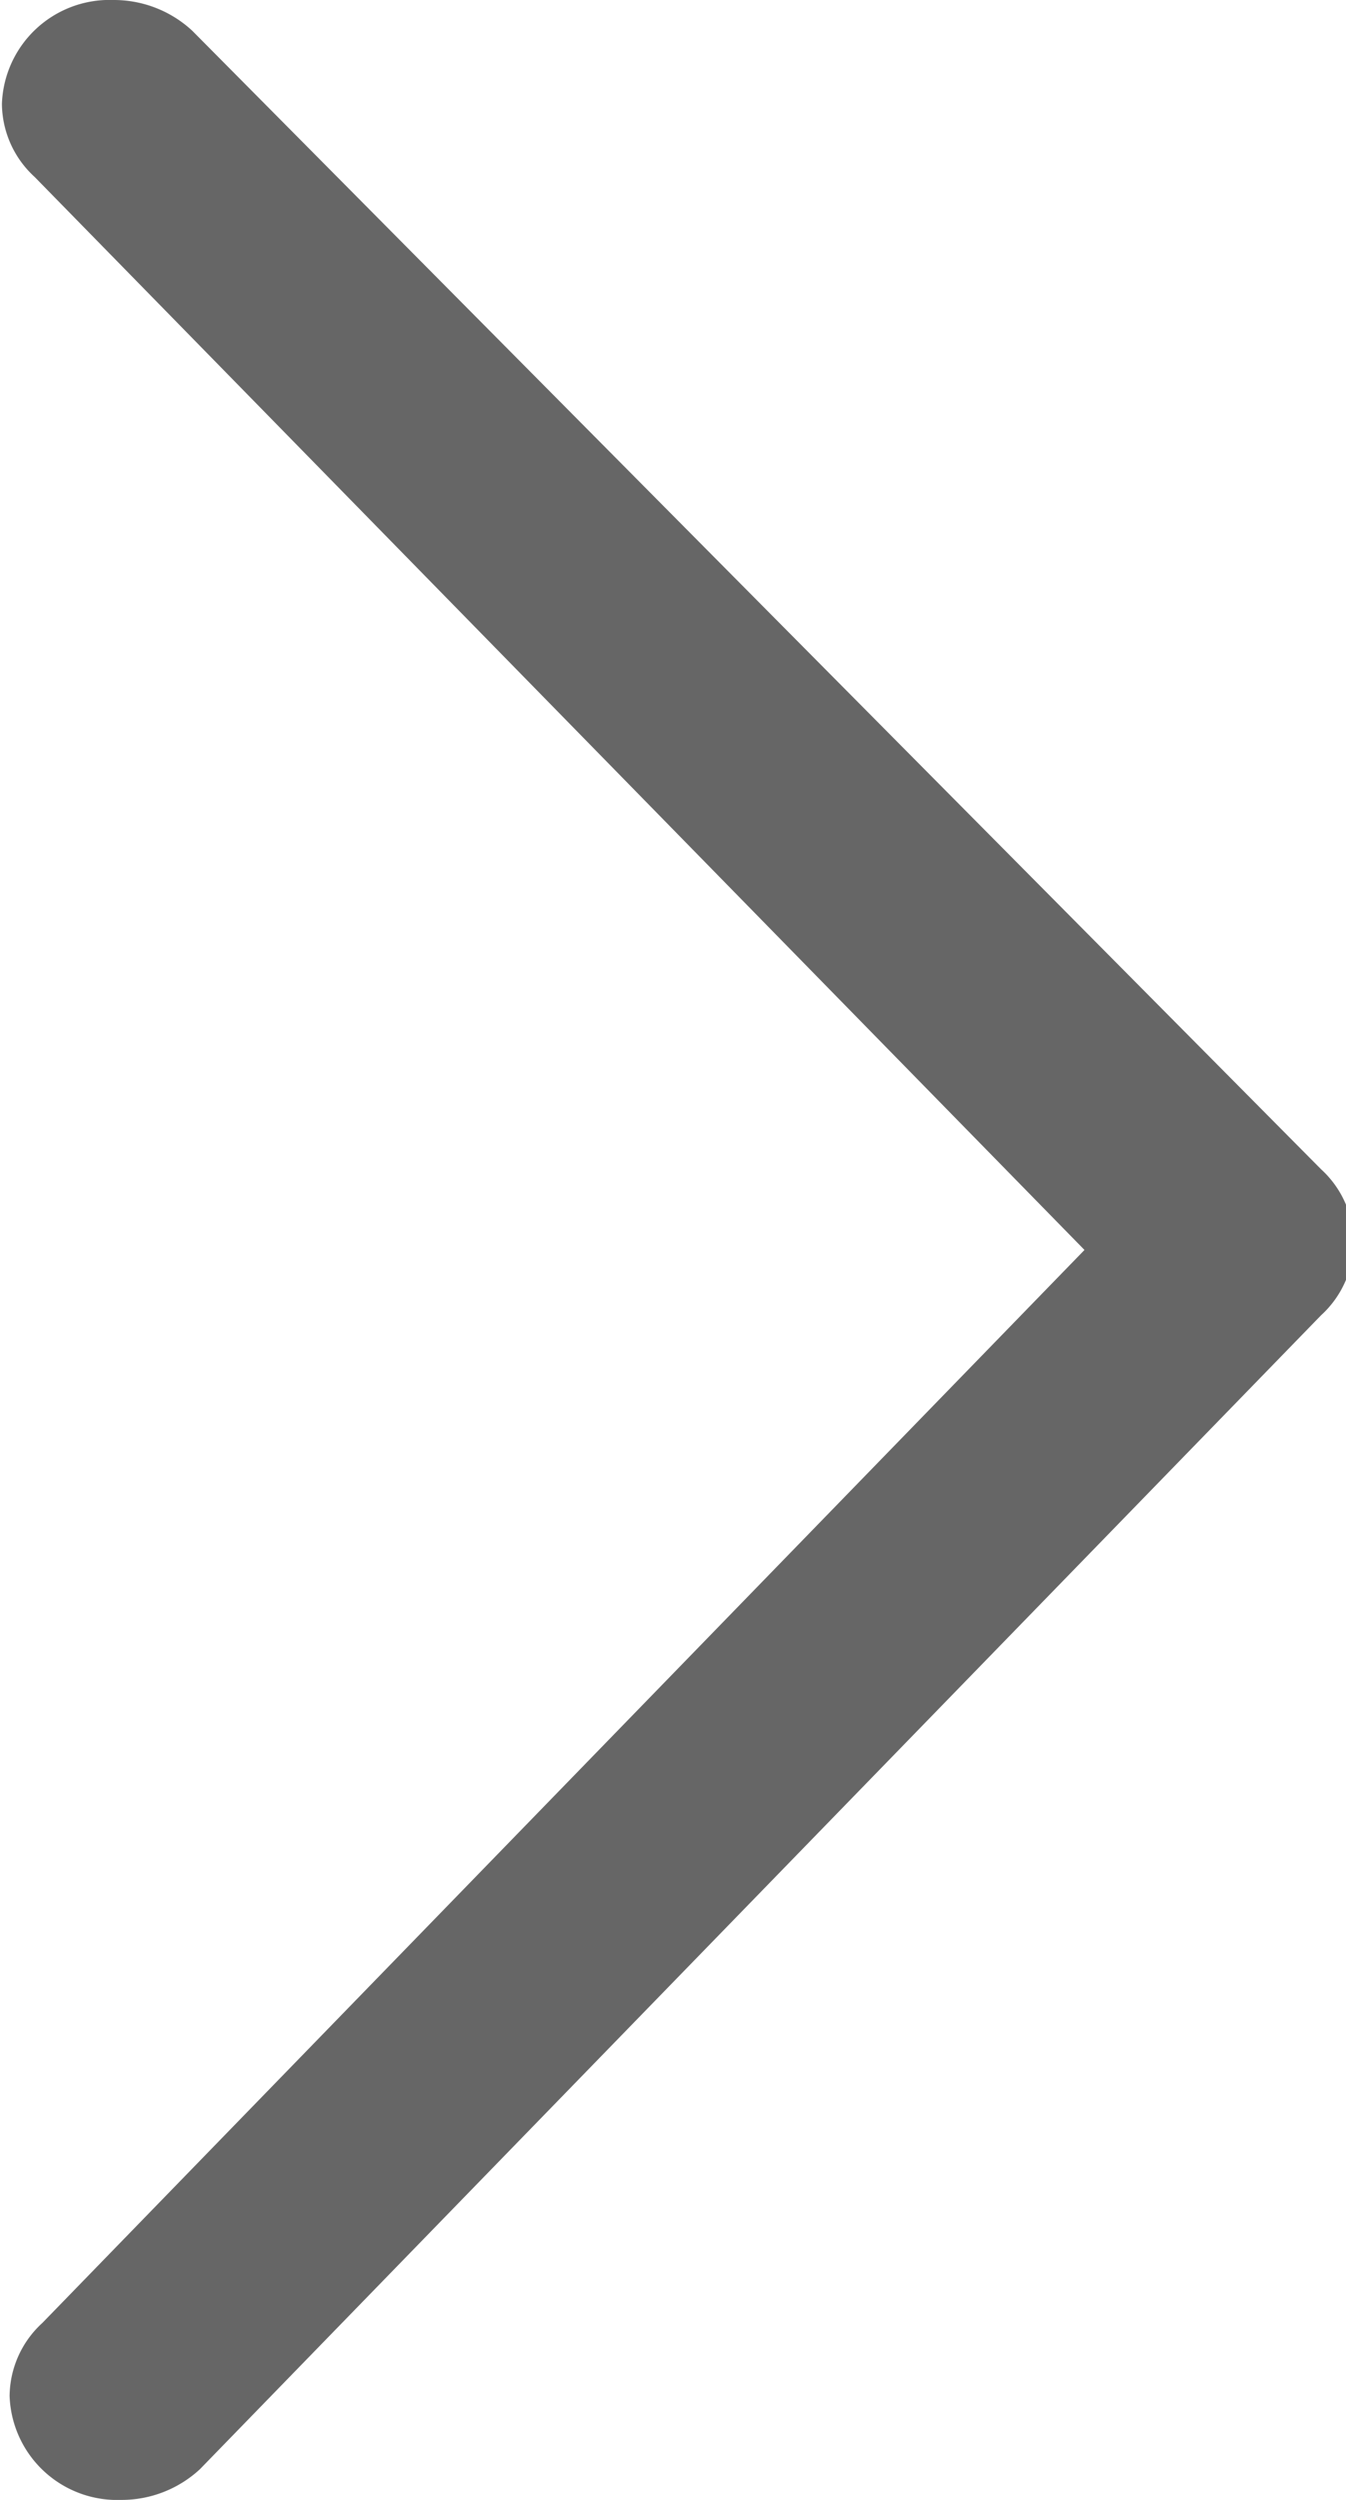 <svg xmlns="http://www.w3.org/2000/svg" viewBox="0 0 7 13"><path d="M-15.22,8.59a.6.6,0,0,0-.41-.16.56.56,0,0,0-.58.54.52.52,0,0,0,.17.38l5.46,5.58L-16,20.51a.52.52,0,0,0-.17.38.56.56,0,0,0,.58.54.6.6,0,0,0,.41-.16l5.83-6a.52.52,0,0,0,.17-.38.52.52,0,0,0-.17-.38Z" transform="translate(16.22 -8.43)" fill="#666"/></svg>